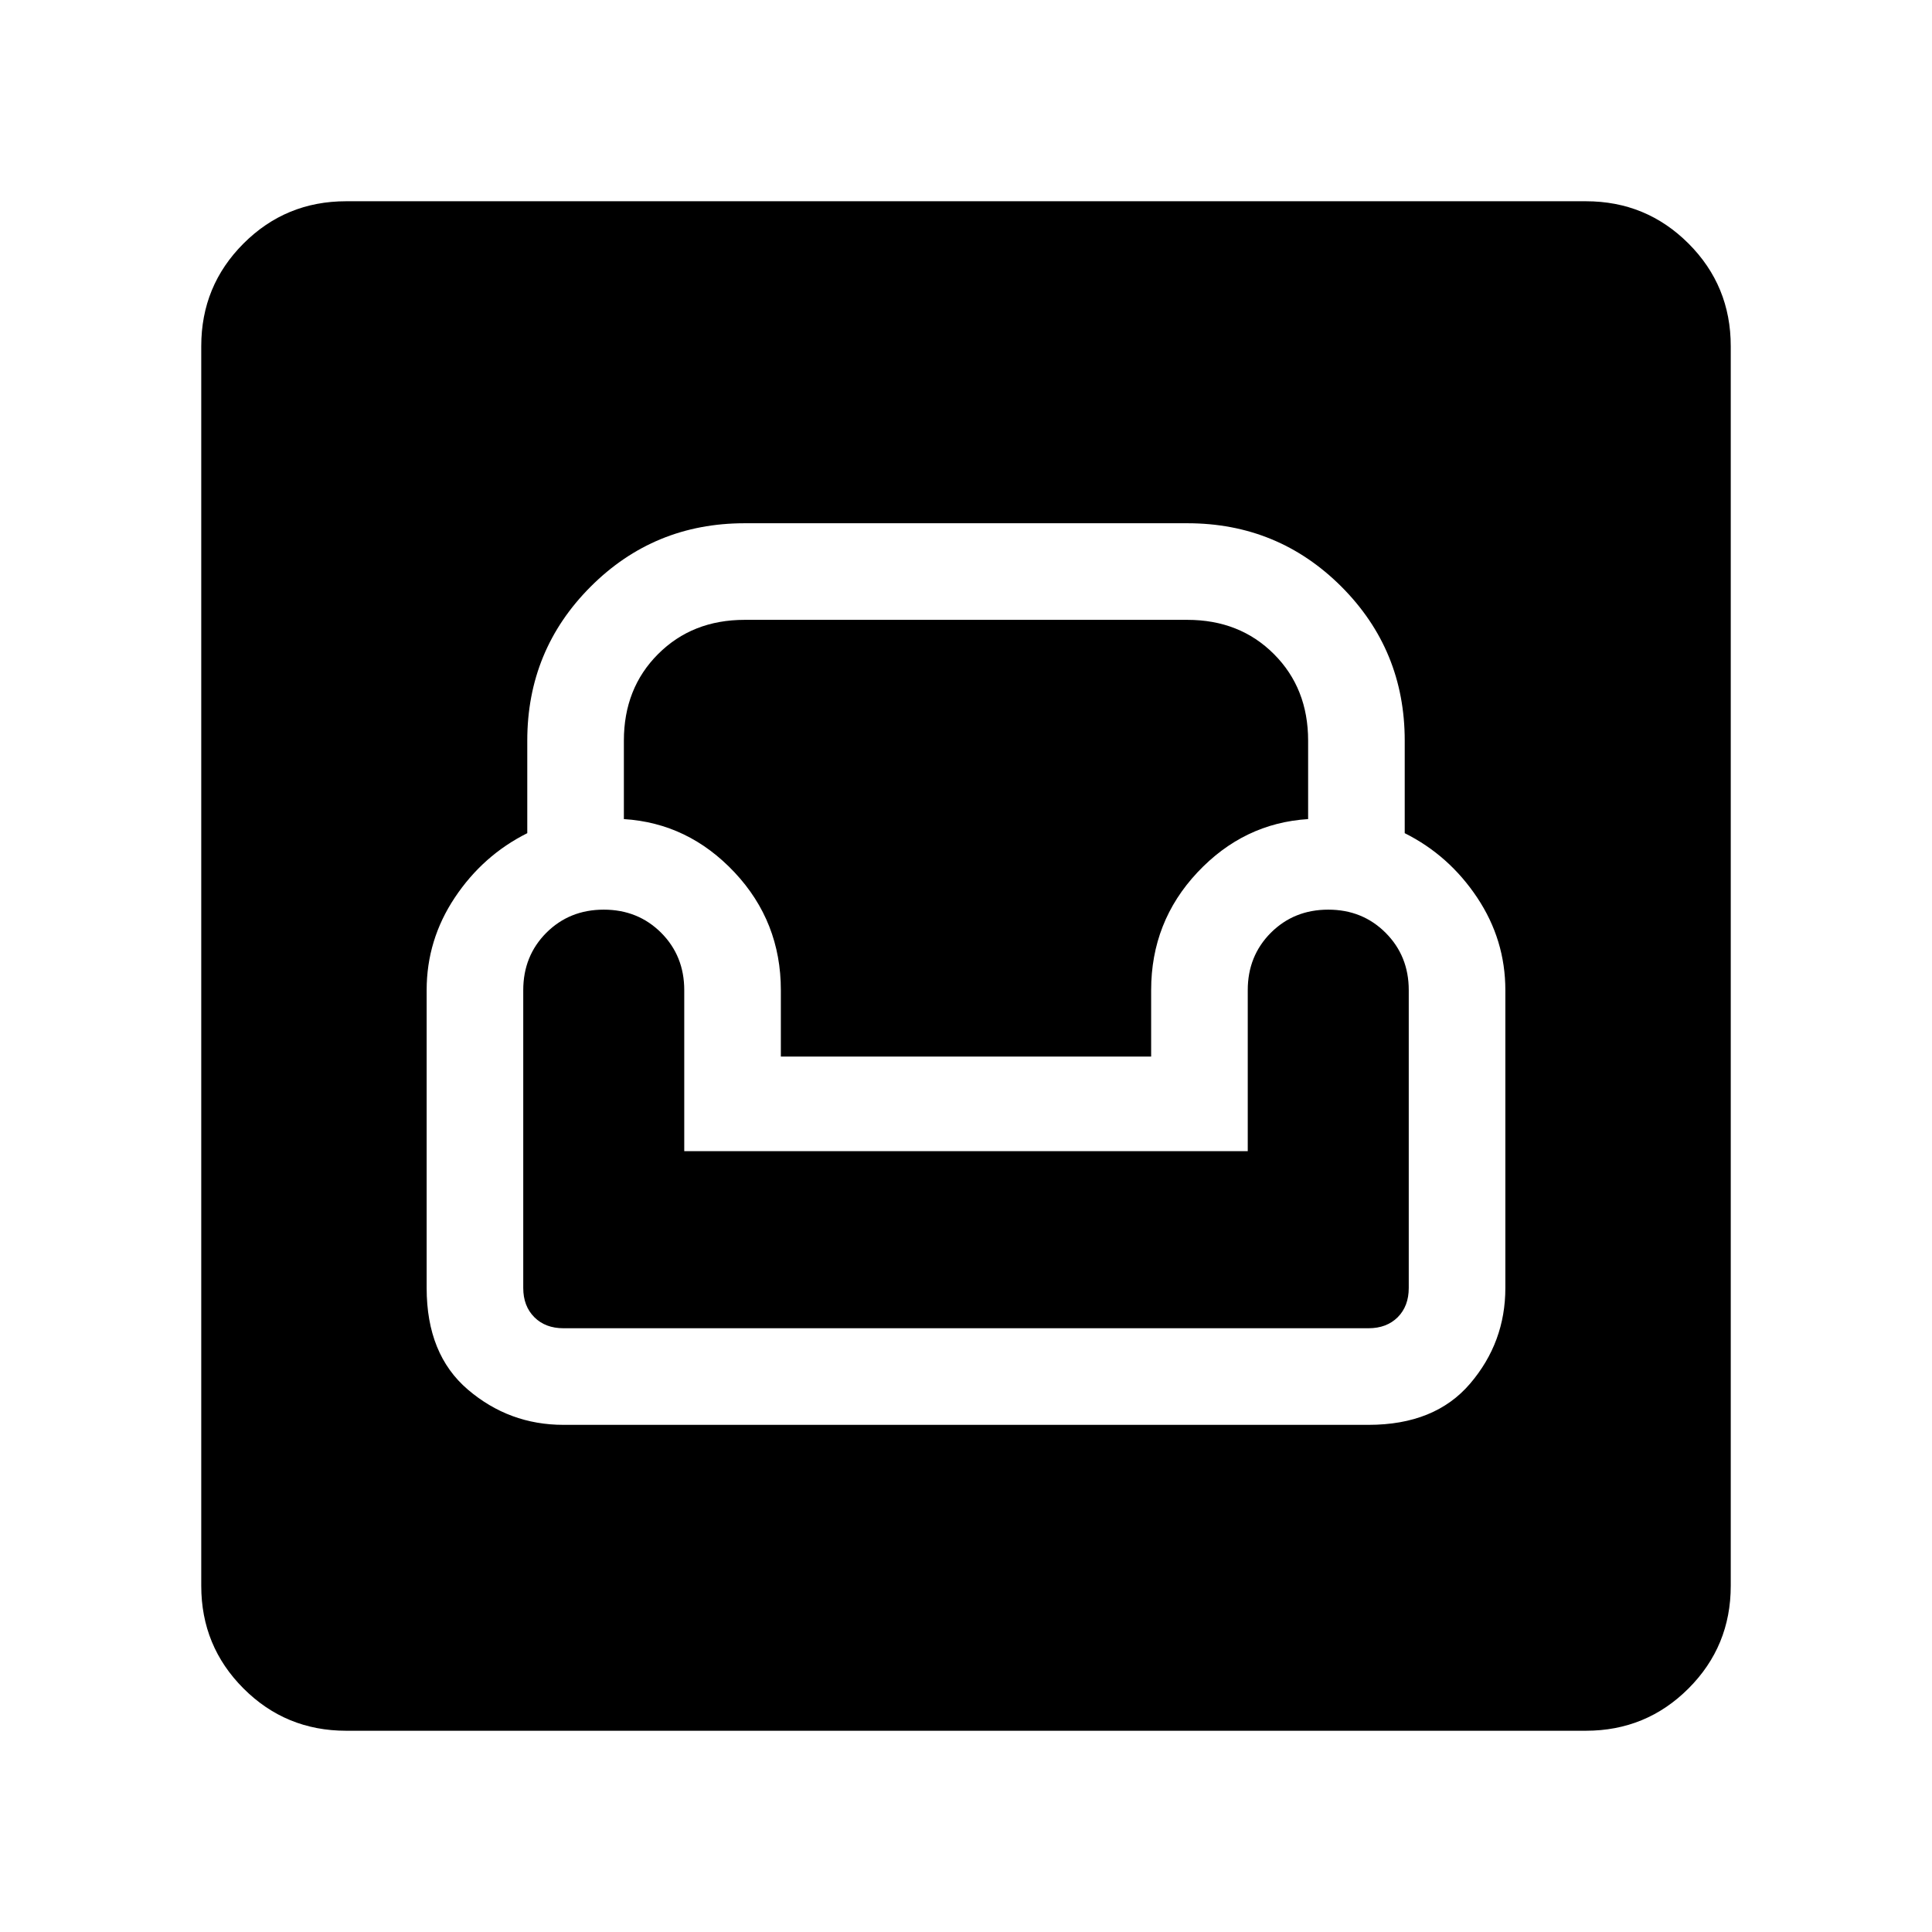 <svg xmlns="http://www.w3.org/2000/svg" height="24" width="24"><path d="M4.3 21.5Q3.55 21.5 3.025 20.975Q2.5 20.45 2.5 19.7V4.3Q2.5 3.55 3.025 3.025Q3.55 2.5 4.3 2.5H19.7Q20.45 2.5 20.975 3.025Q21.5 3.55 21.5 4.3V19.7Q21.5 20.45 20.975 20.975Q20.45 21.5 19.7 21.5ZM7 17.7H17Q17.825 17.7 18.262 17.188Q18.7 16.675 18.7 16V12.3Q18.7 11.675 18.35 11.15Q18 10.625 17.45 10.35V9.2Q17.45 8.075 16.663 7.287Q15.875 6.5 14.75 6.5H9.25Q8.125 6.5 7.338 7.287Q6.55 8.075 6.55 9.2V10.35Q6 10.625 5.65 11.15Q5.3 11.675 5.3 12.3V16Q5.3 16.825 5.812 17.262Q6.325 17.7 7 17.7ZM7 16.5Q6.775 16.5 6.638 16.363Q6.5 16.225 6.5 16V12.3Q6.5 11.875 6.787 11.587Q7.075 11.3 7.5 11.3Q7.925 11.3 8.213 11.587Q8.5 11.875 8.5 12.3V14.3H15.5V12.3Q15.5 11.875 15.787 11.587Q16.075 11.3 16.5 11.3Q16.925 11.3 17.212 11.587Q17.5 11.875 17.5 12.3V16Q17.5 16.225 17.363 16.363Q17.225 16.5 17 16.5ZM9.7 13.125V12.3Q9.7 11.45 9.125 10.837Q8.55 10.225 7.75 10.175V9.2Q7.75 8.55 8.175 8.125Q8.6 7.7 9.25 7.7H14.75Q15.4 7.7 15.825 8.125Q16.25 8.55 16.25 9.2V10.175Q15.45 10.225 14.875 10.837Q14.3 11.45 14.3 12.3V13.125Z"/></svg>
